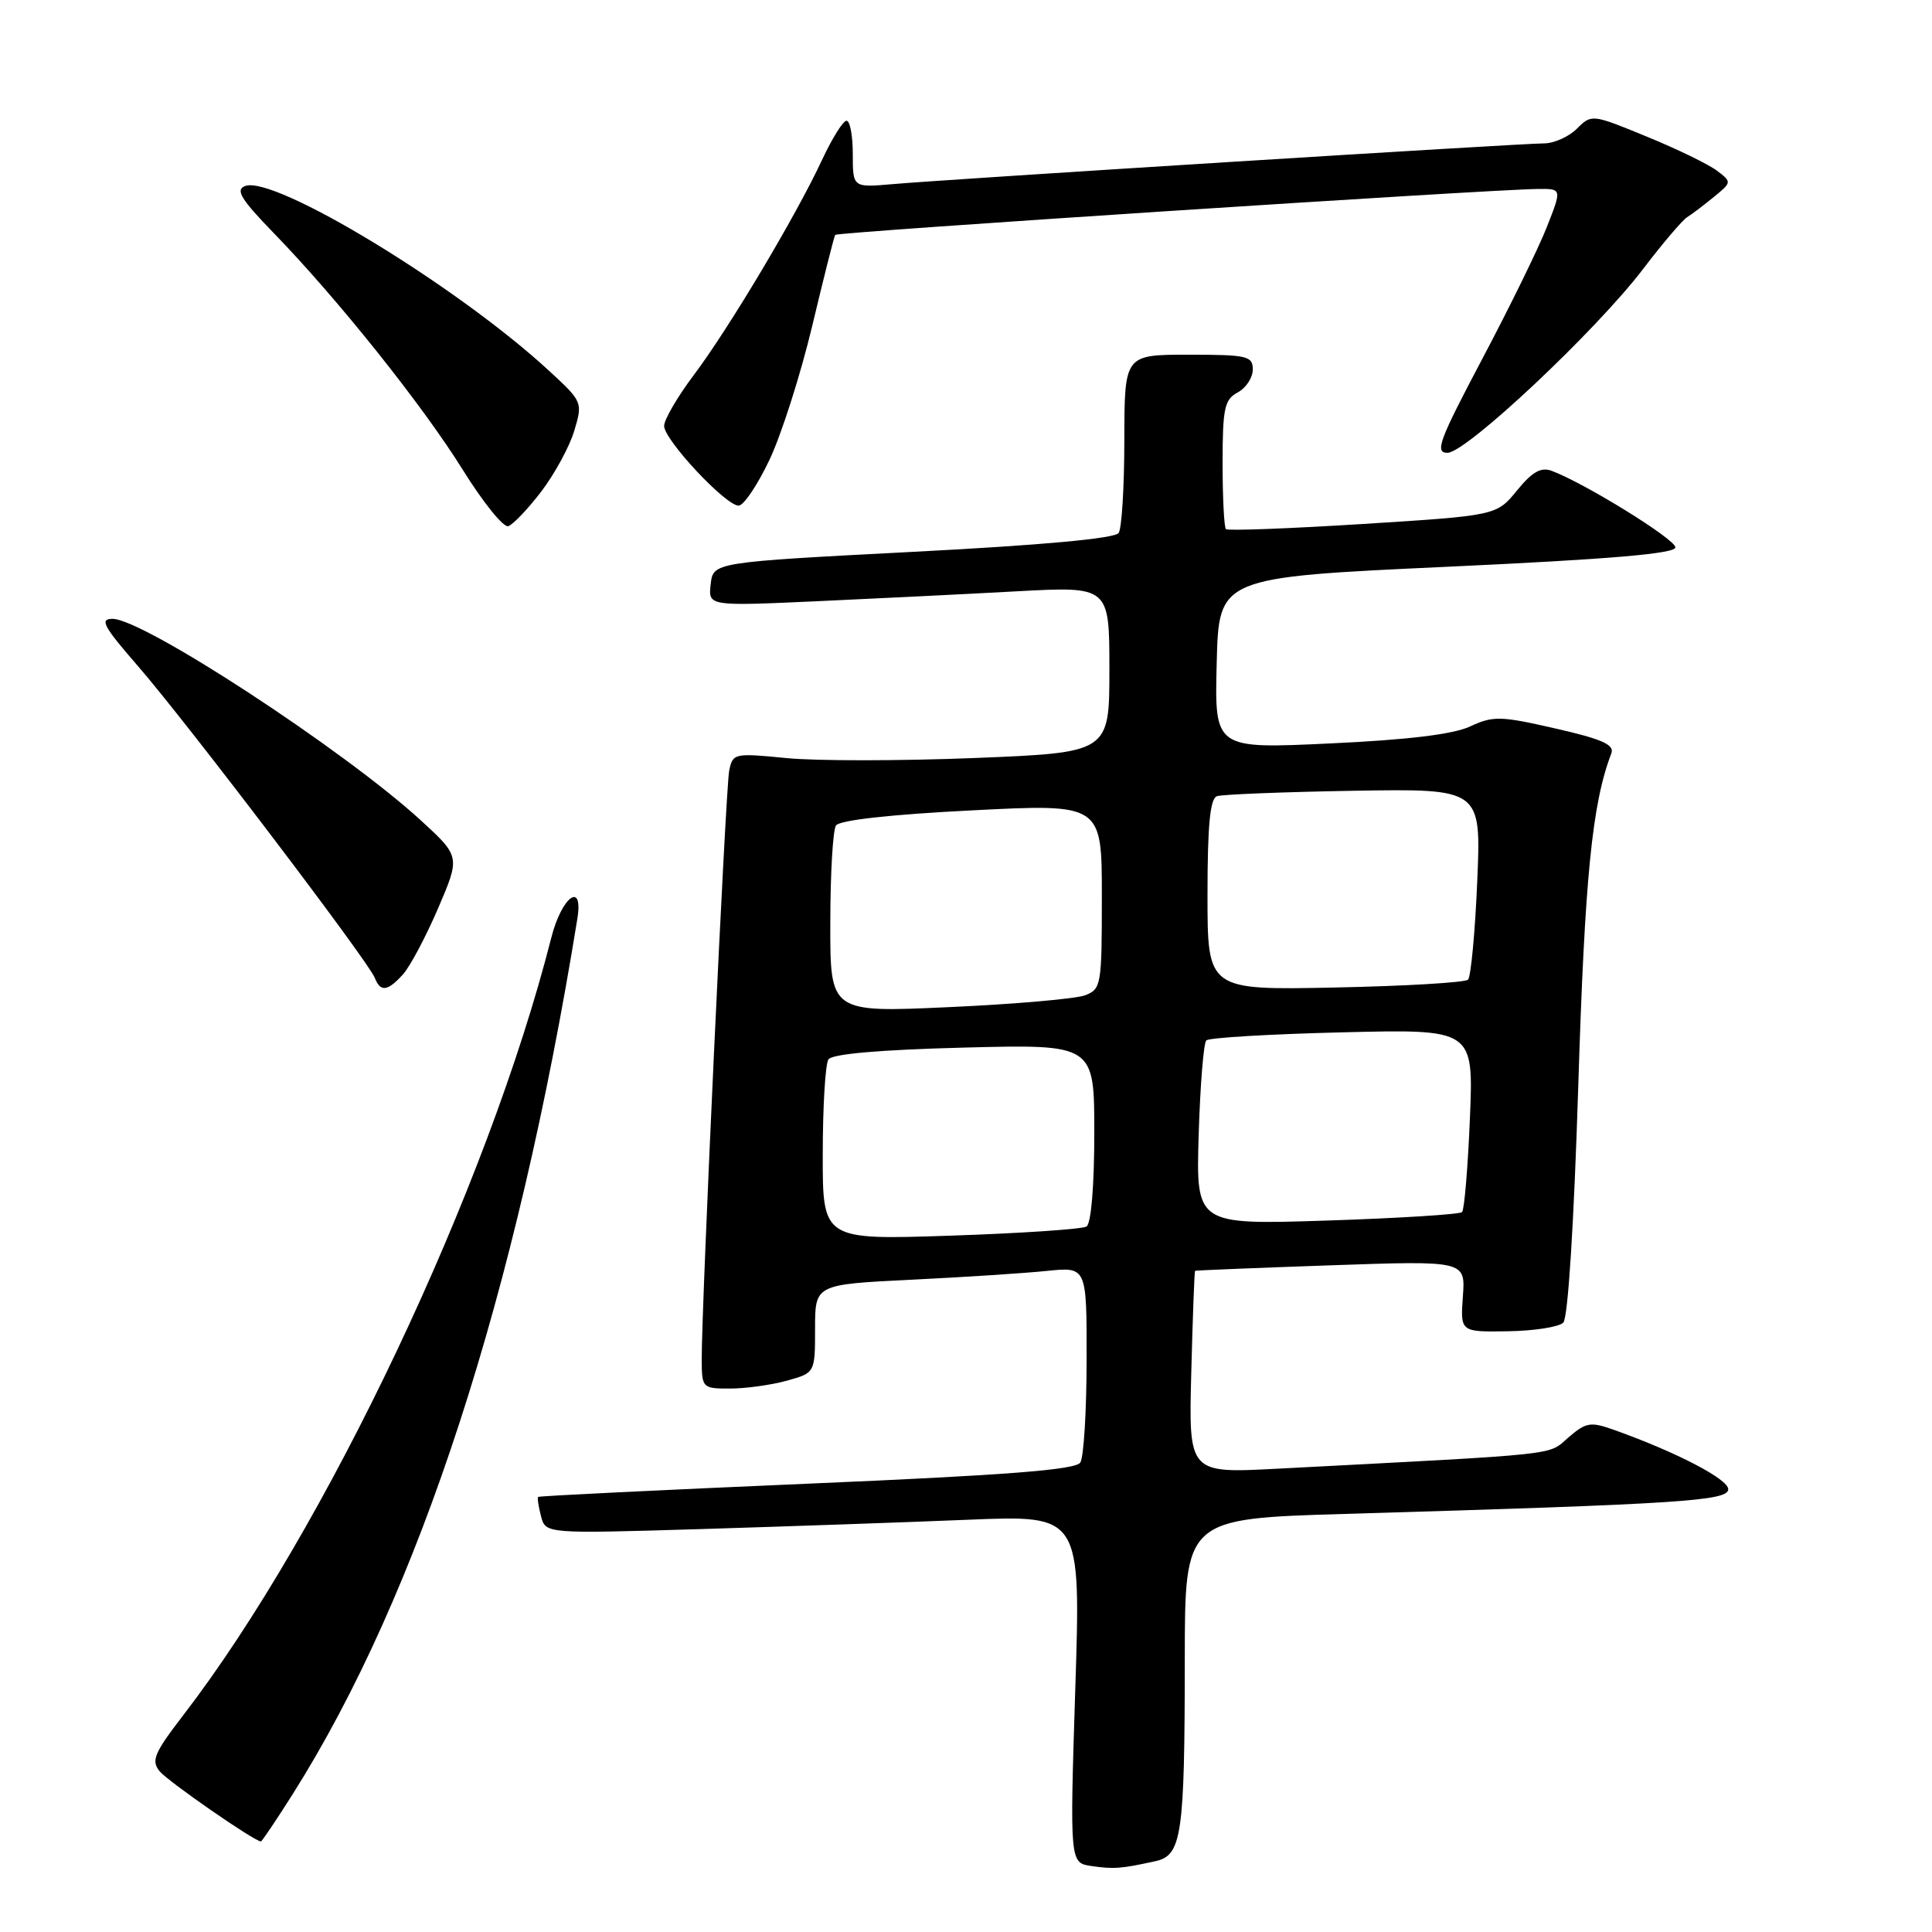 <?xml version="1.0" encoding="UTF-8" standalone="no"?>
<!DOCTYPE svg PUBLIC "-//W3C//DTD SVG 1.1//EN" "http://www.w3.org/Graphics/SVG/1.1/DTD/svg11.dtd" >
<svg xmlns="http://www.w3.org/2000/svg" xmlns:xlink="http://www.w3.org/1999/xlink" version="1.1" viewBox="0 0 256 256">
 <g >
 <path fill="currentColor"
d=" M 153.12 246.61 C 156.59 245.84 156.98 243.21 156.99 219.87 C 157.00 201.23 157.00 201.23 178.25 200.60 C 222.73 199.29 229.00 198.88 229.00 197.33 C 229.00 195.99 222.20 192.45 213.96 189.50 C 210.74 188.35 210.19 188.44 207.81 190.48 C 205.03 192.88 207.54 192.61 169.25 194.61 C 157.50 195.23 157.50 195.23 157.85 181.86 C 158.04 174.51 158.27 168.45 158.35 168.39 C 158.43 168.33 166.53 168.00 176.34 167.66 C 194.18 167.04 194.18 167.04 193.84 171.77 C 193.50 176.50 193.50 176.50 199.80 176.40 C 203.26 176.35 206.57 175.83 207.14 175.26 C 207.77 174.63 208.55 162.26 209.13 143.86 C 209.99 116.25 210.96 106.47 213.51 99.83 C 213.95 98.68 212.30 97.94 206.11 96.53 C 198.83 94.86 197.85 94.84 194.82 96.25 C 192.57 97.30 186.59 98.03 176.22 98.51 C 160.93 99.23 160.93 99.23 161.22 87.86 C 161.50 76.50 161.50 76.50 191.75 75.10 C 213.38 74.10 222.00 73.36 222.00 72.53 C 222.00 71.45 210.02 64.04 205.61 62.39 C 204.19 61.86 203.03 62.51 201.01 64.99 C 198.30 68.31 198.30 68.31 180.59 69.43 C 170.85 70.04 162.68 70.35 162.44 70.11 C 162.20 69.86 162.00 65.93 162.00 61.37 C 162.00 54.09 162.25 52.94 164.00 52.00 C 165.10 51.41 166.00 50.05 166.00 48.96 C 166.00 47.17 165.28 47.00 157.50 47.00 C 149.00 47.00 149.00 47.00 148.98 58.25 C 148.98 64.44 148.64 70.01 148.23 70.62 C 147.76 71.35 138.07 72.24 121.00 73.12 C 94.50 74.50 94.50 74.50 94.17 77.41 C 93.84 80.32 93.84 80.32 108.17 79.67 C 116.05 79.31 128.01 78.72 134.75 78.35 C 147.00 77.69 147.00 77.69 147.00 88.71 C 147.00 99.72 147.00 99.72 129.16 100.44 C 119.35 100.83 108.13 100.84 104.21 100.45 C 97.28 99.77 97.09 99.81 96.62 102.13 C 96.15 104.48 92.95 173.07 92.98 180.25 C 93.00 183.91 93.09 184.00 96.75 183.99 C 98.81 183.99 102.19 183.52 104.25 182.95 C 108.00 181.91 108.00 181.91 108.00 176.05 C 108.00 170.20 108.00 170.20 120.75 169.57 C 127.76 169.23 135.86 168.70 138.75 168.40 C 144.00 167.86 144.00 167.86 143.98 180.18 C 143.98 186.96 143.60 193.08 143.15 193.79 C 142.54 194.76 133.42 195.47 106.94 196.60 C 87.47 197.44 71.44 198.22 71.31 198.35 C 71.18 198.48 71.35 199.63 71.69 200.91 C 72.29 203.23 72.29 203.23 92.90 202.61 C 104.23 202.26 120.19 201.71 128.36 201.37 C 143.22 200.76 143.22 200.76 142.48 223.80 C 141.75 246.84 141.75 246.84 144.63 247.26 C 147.58 247.69 148.59 247.61 153.12 246.61 Z  M 38.80 237.71 C 55.55 211.18 68.43 171.58 76.50 121.75 C 77.33 116.68 74.44 118.77 73.05 124.25 C 64.65 157.33 43.16 202.73 24.27 227.29 C 20.42 232.30 20.00 233.30 21.16 234.71 C 22.27 236.06 33.72 244.00 34.57 244.00 C 34.71 244.00 36.61 241.17 38.80 237.71 Z  M 53.38 129.13 C 54.32 128.10 56.41 124.16 58.04 120.38 C 60.99 113.50 60.99 113.50 55.75 108.69 C 45.55 99.36 19.00 82.00 14.91 82.00 C 13.16 82.00 13.70 82.99 18.27 88.25 C 24.56 95.47 48.85 127.43 49.66 129.57 C 50.40 131.48 51.35 131.37 53.38 129.13 Z  M 71.72 65.13 C 73.49 62.81 75.46 59.19 76.09 57.09 C 77.23 53.30 77.19 53.22 72.73 49.11 C 60.60 37.92 36.32 23.17 32.47 24.65 C 31.16 25.15 31.92 26.40 36.28 30.89 C 44.78 39.65 56.03 53.74 61.35 62.30 C 64.02 66.59 66.72 69.93 67.35 69.72 C 67.98 69.51 69.95 67.45 71.72 65.13 Z  M 101.97 60.91 C 103.55 57.56 106.10 49.57 107.63 43.16 C 109.16 36.75 110.52 31.33 110.67 31.12 C 110.92 30.75 197.21 25.11 203.74 25.04 C 206.97 25.00 206.97 25.00 204.96 30.09 C 203.86 32.90 200.00 40.77 196.39 47.59 C 190.68 58.39 190.08 60.00 191.80 60.00 C 194.28 60.00 211.53 43.79 217.76 35.59 C 220.31 32.24 222.92 29.18 223.54 28.79 C 224.17 28.40 225.76 27.19 227.09 26.10 C 229.48 24.15 229.48 24.12 227.50 22.61 C 226.40 21.78 222.22 19.74 218.20 18.10 C 210.96 15.12 210.89 15.11 208.95 17.05 C 207.88 18.12 205.91 19.00 204.57 19.00 C 201.61 19.00 125.63 23.75 118.25 24.40 C 113.00 24.86 113.00 24.86 113.00 20.43 C 113.00 17.99 112.63 16.00 112.17 16.00 C 111.71 16.00 110.25 18.34 108.92 21.20 C 105.49 28.57 96.55 43.57 91.92 49.71 C 89.77 52.57 88.00 55.60 88.00 56.44 C 88.00 58.28 96.15 67.00 97.87 67.00 C 98.54 67.00 100.38 64.26 101.97 60.91 Z  M 109.02 152.90 C 109.02 146.63 109.36 140.99 109.77 140.38 C 110.24 139.65 116.54 139.10 127.75 138.81 C 145.00 138.37 145.00 138.37 145.00 150.13 C 145.00 157.12 144.58 162.14 143.97 162.52 C 143.40 162.87 135.30 163.42 125.97 163.73 C 109.00 164.30 109.00 164.30 109.02 152.90 Z  M 158.83 150.39 C 159.03 143.85 159.48 138.21 159.84 137.86 C 160.20 137.50 168.32 137.02 177.88 136.79 C 195.26 136.36 195.26 136.36 194.77 148.21 C 194.50 154.72 194.03 160.30 193.73 160.61 C 193.42 160.91 185.36 161.42 175.82 161.73 C 158.48 162.29 158.48 162.29 158.83 150.39 Z  M 110.02 122.34 C 110.02 115.83 110.36 109.99 110.77 109.38 C 111.22 108.68 118.01 107.92 128.75 107.38 C 146.00 106.50 146.00 106.50 146.00 118.77 C 146.00 130.59 145.92 131.08 143.75 131.89 C 142.51 132.35 134.41 133.06 125.75 133.45 C 110.00 134.17 110.00 134.17 110.02 122.34 Z  M 160.00 118.57 C 160.00 109.36 160.34 105.82 161.25 105.50 C 161.94 105.26 170.10 104.94 179.39 104.78 C 196.27 104.50 196.27 104.50 195.74 116.81 C 195.45 123.59 194.90 129.44 194.52 129.81 C 194.14 130.19 186.22 130.66 176.92 130.85 C 160.00 131.20 160.00 131.20 160.00 118.57 Z "/>
</g>
</svg>